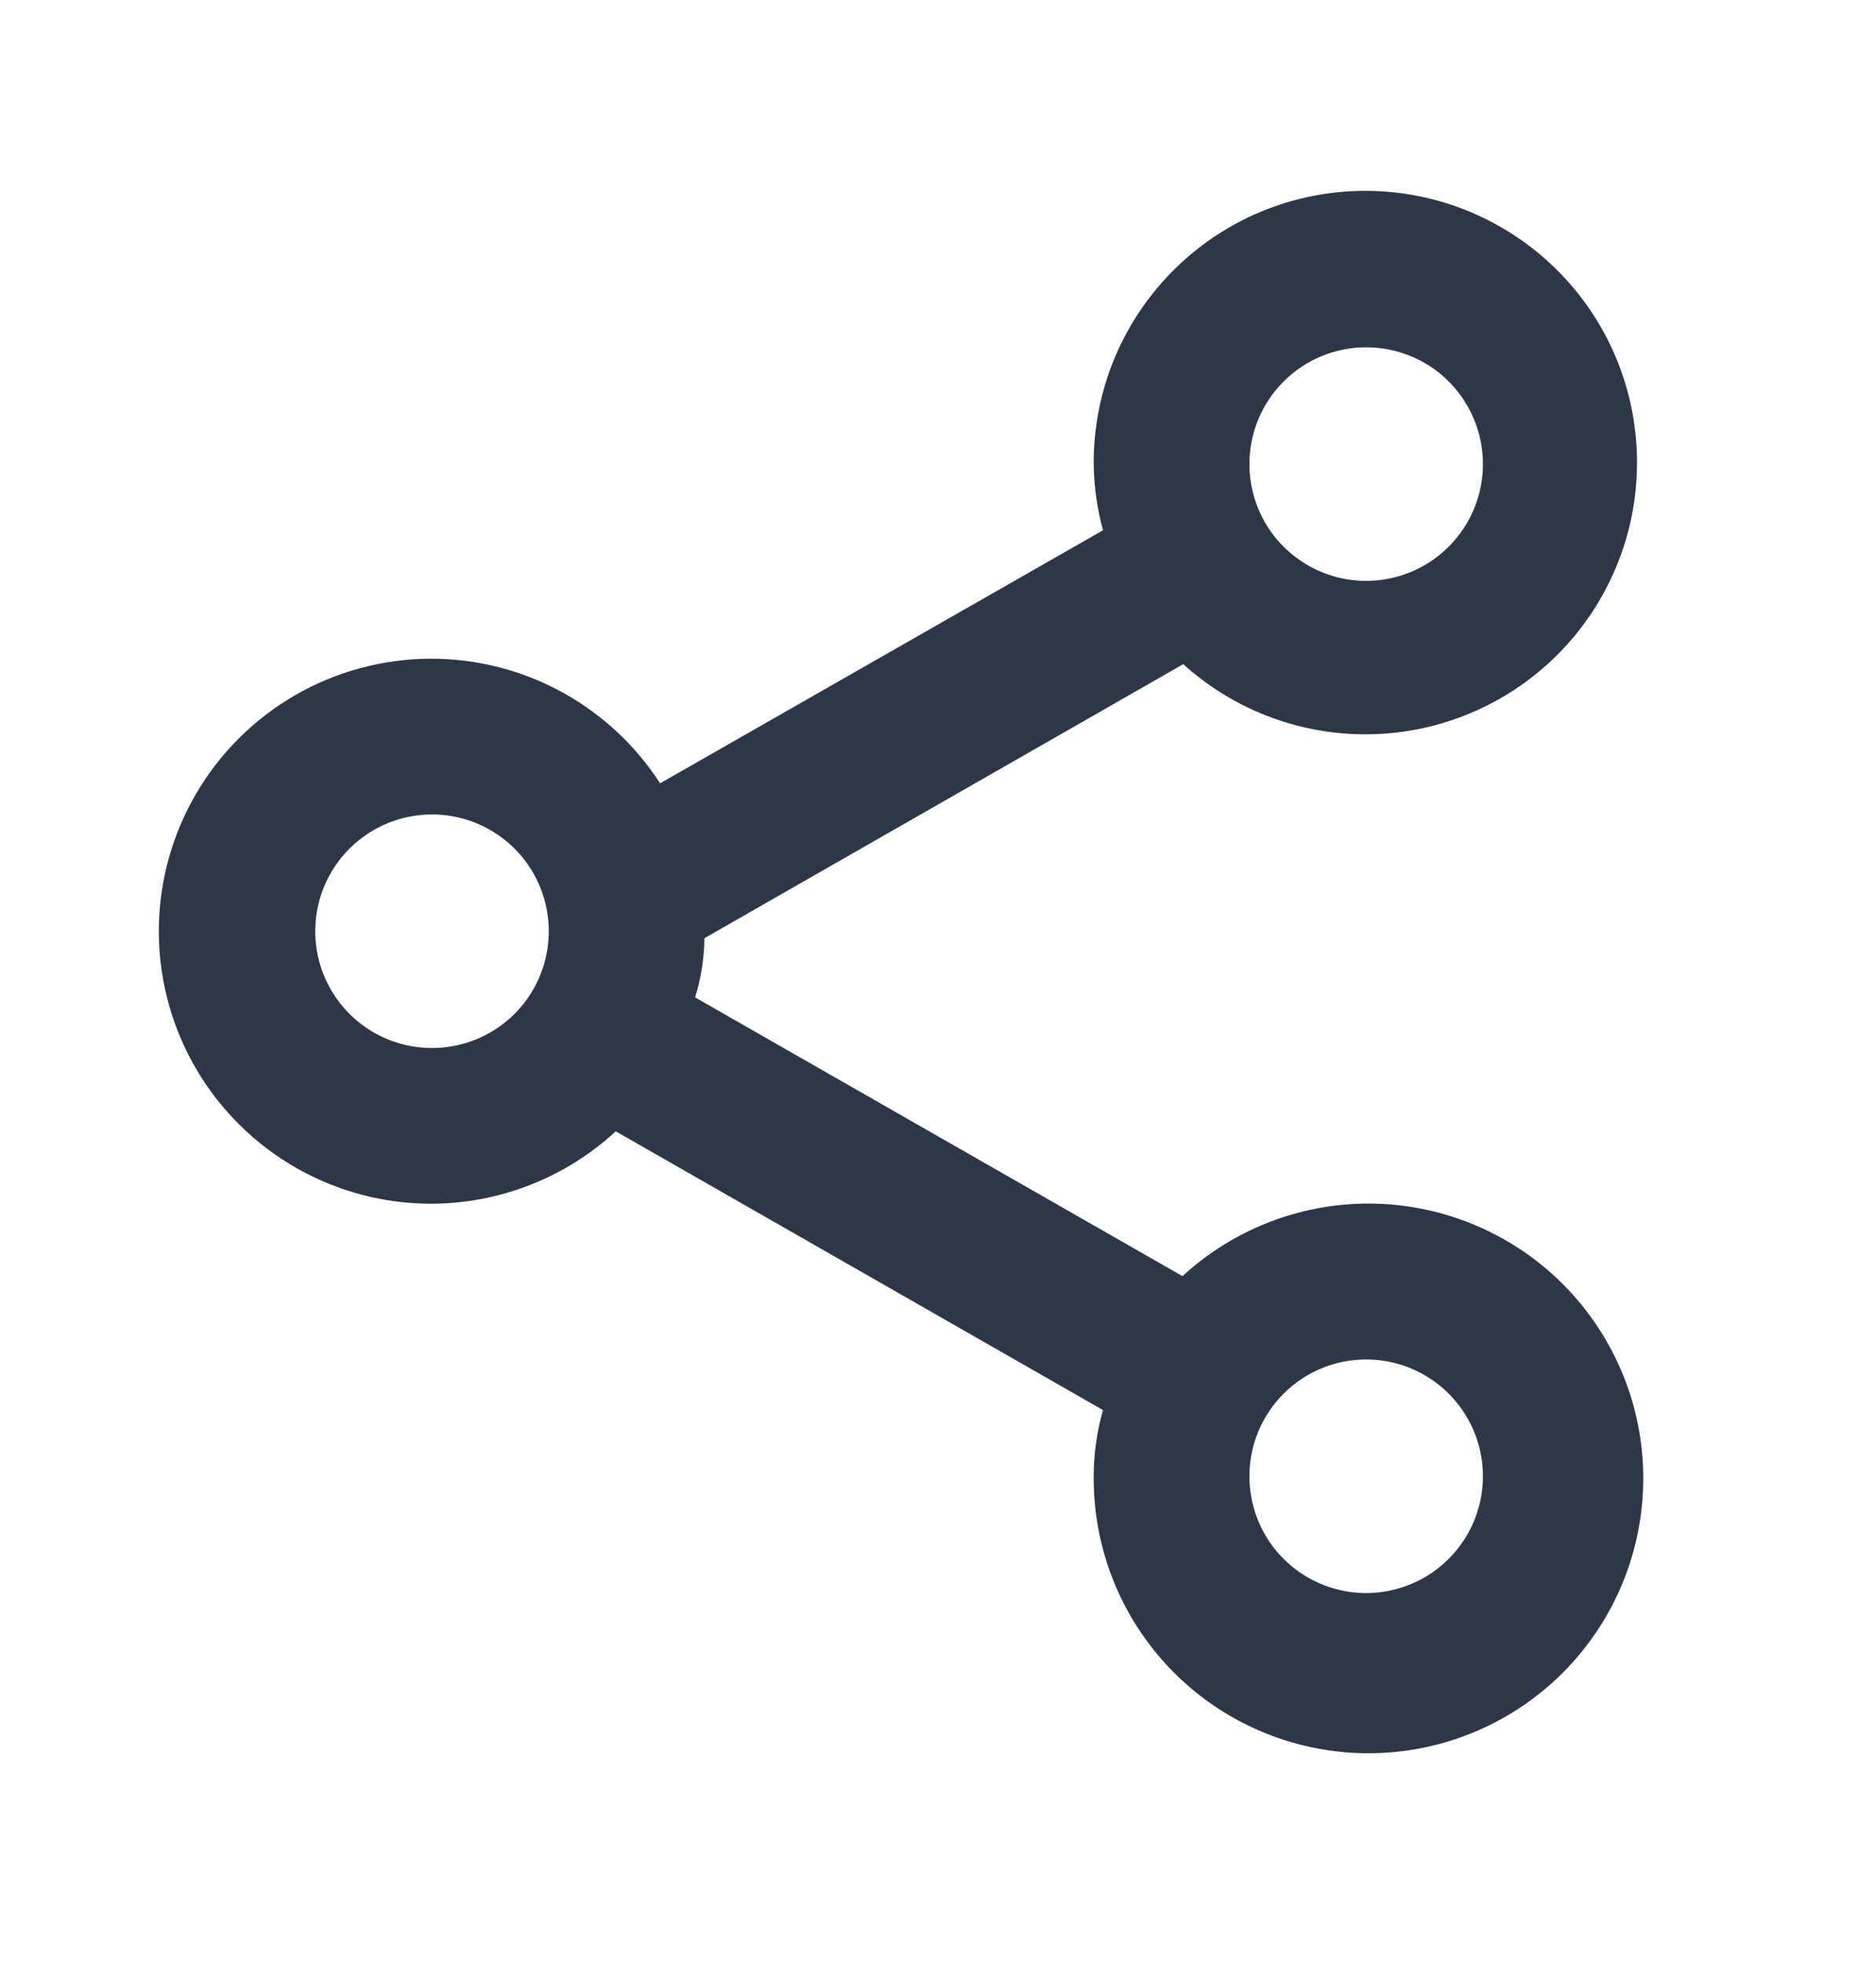 <svg width="22" height="23" viewBox="0 0 22 23" fill="none" xmlns="http://www.w3.org/2000/svg">
<path d="M5.066 14.113C5.865 14.109 6.634 13.806 7.221 13.264L12.935 16.532C12.863 16.785 12.826 17.046 12.826 17.308C12.82 18.049 13.069 18.769 13.533 19.348C13.995 19.926 14.644 20.327 15.368 20.483C16.092 20.64 16.848 20.542 17.508 20.206C18.169 19.871 18.693 19.318 18.994 18.64C19.294 17.963 19.352 17.203 19.158 16.488C18.963 15.773 18.529 15.147 17.927 14.715C17.325 14.284 16.592 14.072 15.853 14.117C15.113 14.162 14.412 14.461 13.867 14.962L8.152 11.694C8.221 11.469 8.258 11.236 8.261 11L13.876 7.787C14.418 8.277 15.112 8.566 15.842 8.605C16.572 8.644 17.293 8.43 17.884 8.001C18.476 7.571 18.901 6.951 19.09 6.245C19.278 5.539 19.218 4.789 18.92 4.122C18.621 3.455 18.102 2.911 17.45 2.581C16.798 2.251 16.052 2.155 15.338 2.309C14.623 2.464 13.984 2.86 13.527 3.43C13.069 4 12.822 4.71 12.826 5.441C12.829 5.703 12.866 5.964 12.935 6.217L7.741 9.184C7.44 8.718 7.023 8.339 6.531 8.083C6.039 7.827 5.489 7.704 4.935 7.725C4.381 7.747 3.842 7.912 3.372 8.204C2.901 8.497 2.514 8.907 2.25 9.394C1.985 9.882 1.852 10.429 1.863 10.984C1.875 11.538 2.03 12.08 2.314 12.556C2.599 13.032 3.002 13.426 3.484 13.699C3.967 13.972 4.512 14.115 5.066 14.113ZM16.021 15.939C16.292 15.939 16.556 16.019 16.782 16.17C17.007 16.32 17.182 16.534 17.286 16.784C17.39 17.034 17.417 17.31 17.364 17.575C17.311 17.841 17.181 18.085 16.989 18.276C16.798 18.468 16.554 18.598 16.288 18.651C16.022 18.704 15.747 18.677 15.497 18.573C15.247 18.47 15.033 18.294 14.882 18.069C14.732 17.844 14.652 17.579 14.652 17.308C14.652 16.945 14.796 16.597 15.053 16.34C15.309 16.083 15.658 15.939 16.021 15.939ZM16.021 4.072C16.292 4.072 16.556 4.152 16.782 4.302C17.007 4.453 17.182 4.667 17.286 4.917C17.39 5.167 17.417 5.442 17.364 5.708C17.311 5.974 17.181 6.218 16.989 6.409C16.798 6.601 16.554 6.731 16.288 6.784C16.022 6.837 15.747 6.81 15.497 6.706C15.247 6.602 15.033 6.427 14.882 6.202C14.732 5.976 14.652 5.712 14.652 5.441C14.652 5.078 14.796 4.729 15.053 4.473C15.309 4.216 15.658 4.072 16.021 4.072ZM5.066 9.549C5.337 9.549 5.602 9.629 5.827 9.78C6.052 9.93 6.228 10.144 6.331 10.394C6.435 10.644 6.462 10.92 6.409 11.185C6.357 11.451 6.226 11.695 6.035 11.886C5.843 12.078 5.599 12.208 5.334 12.261C5.068 12.314 4.793 12.287 4.542 12.183C4.292 12.08 4.078 11.904 3.928 11.679C3.777 11.454 3.697 11.189 3.697 10.918C3.697 10.555 3.841 10.207 4.098 9.95C4.355 9.693 4.703 9.549 5.066 9.549Z" fill="#2D3748"/>
</svg>
